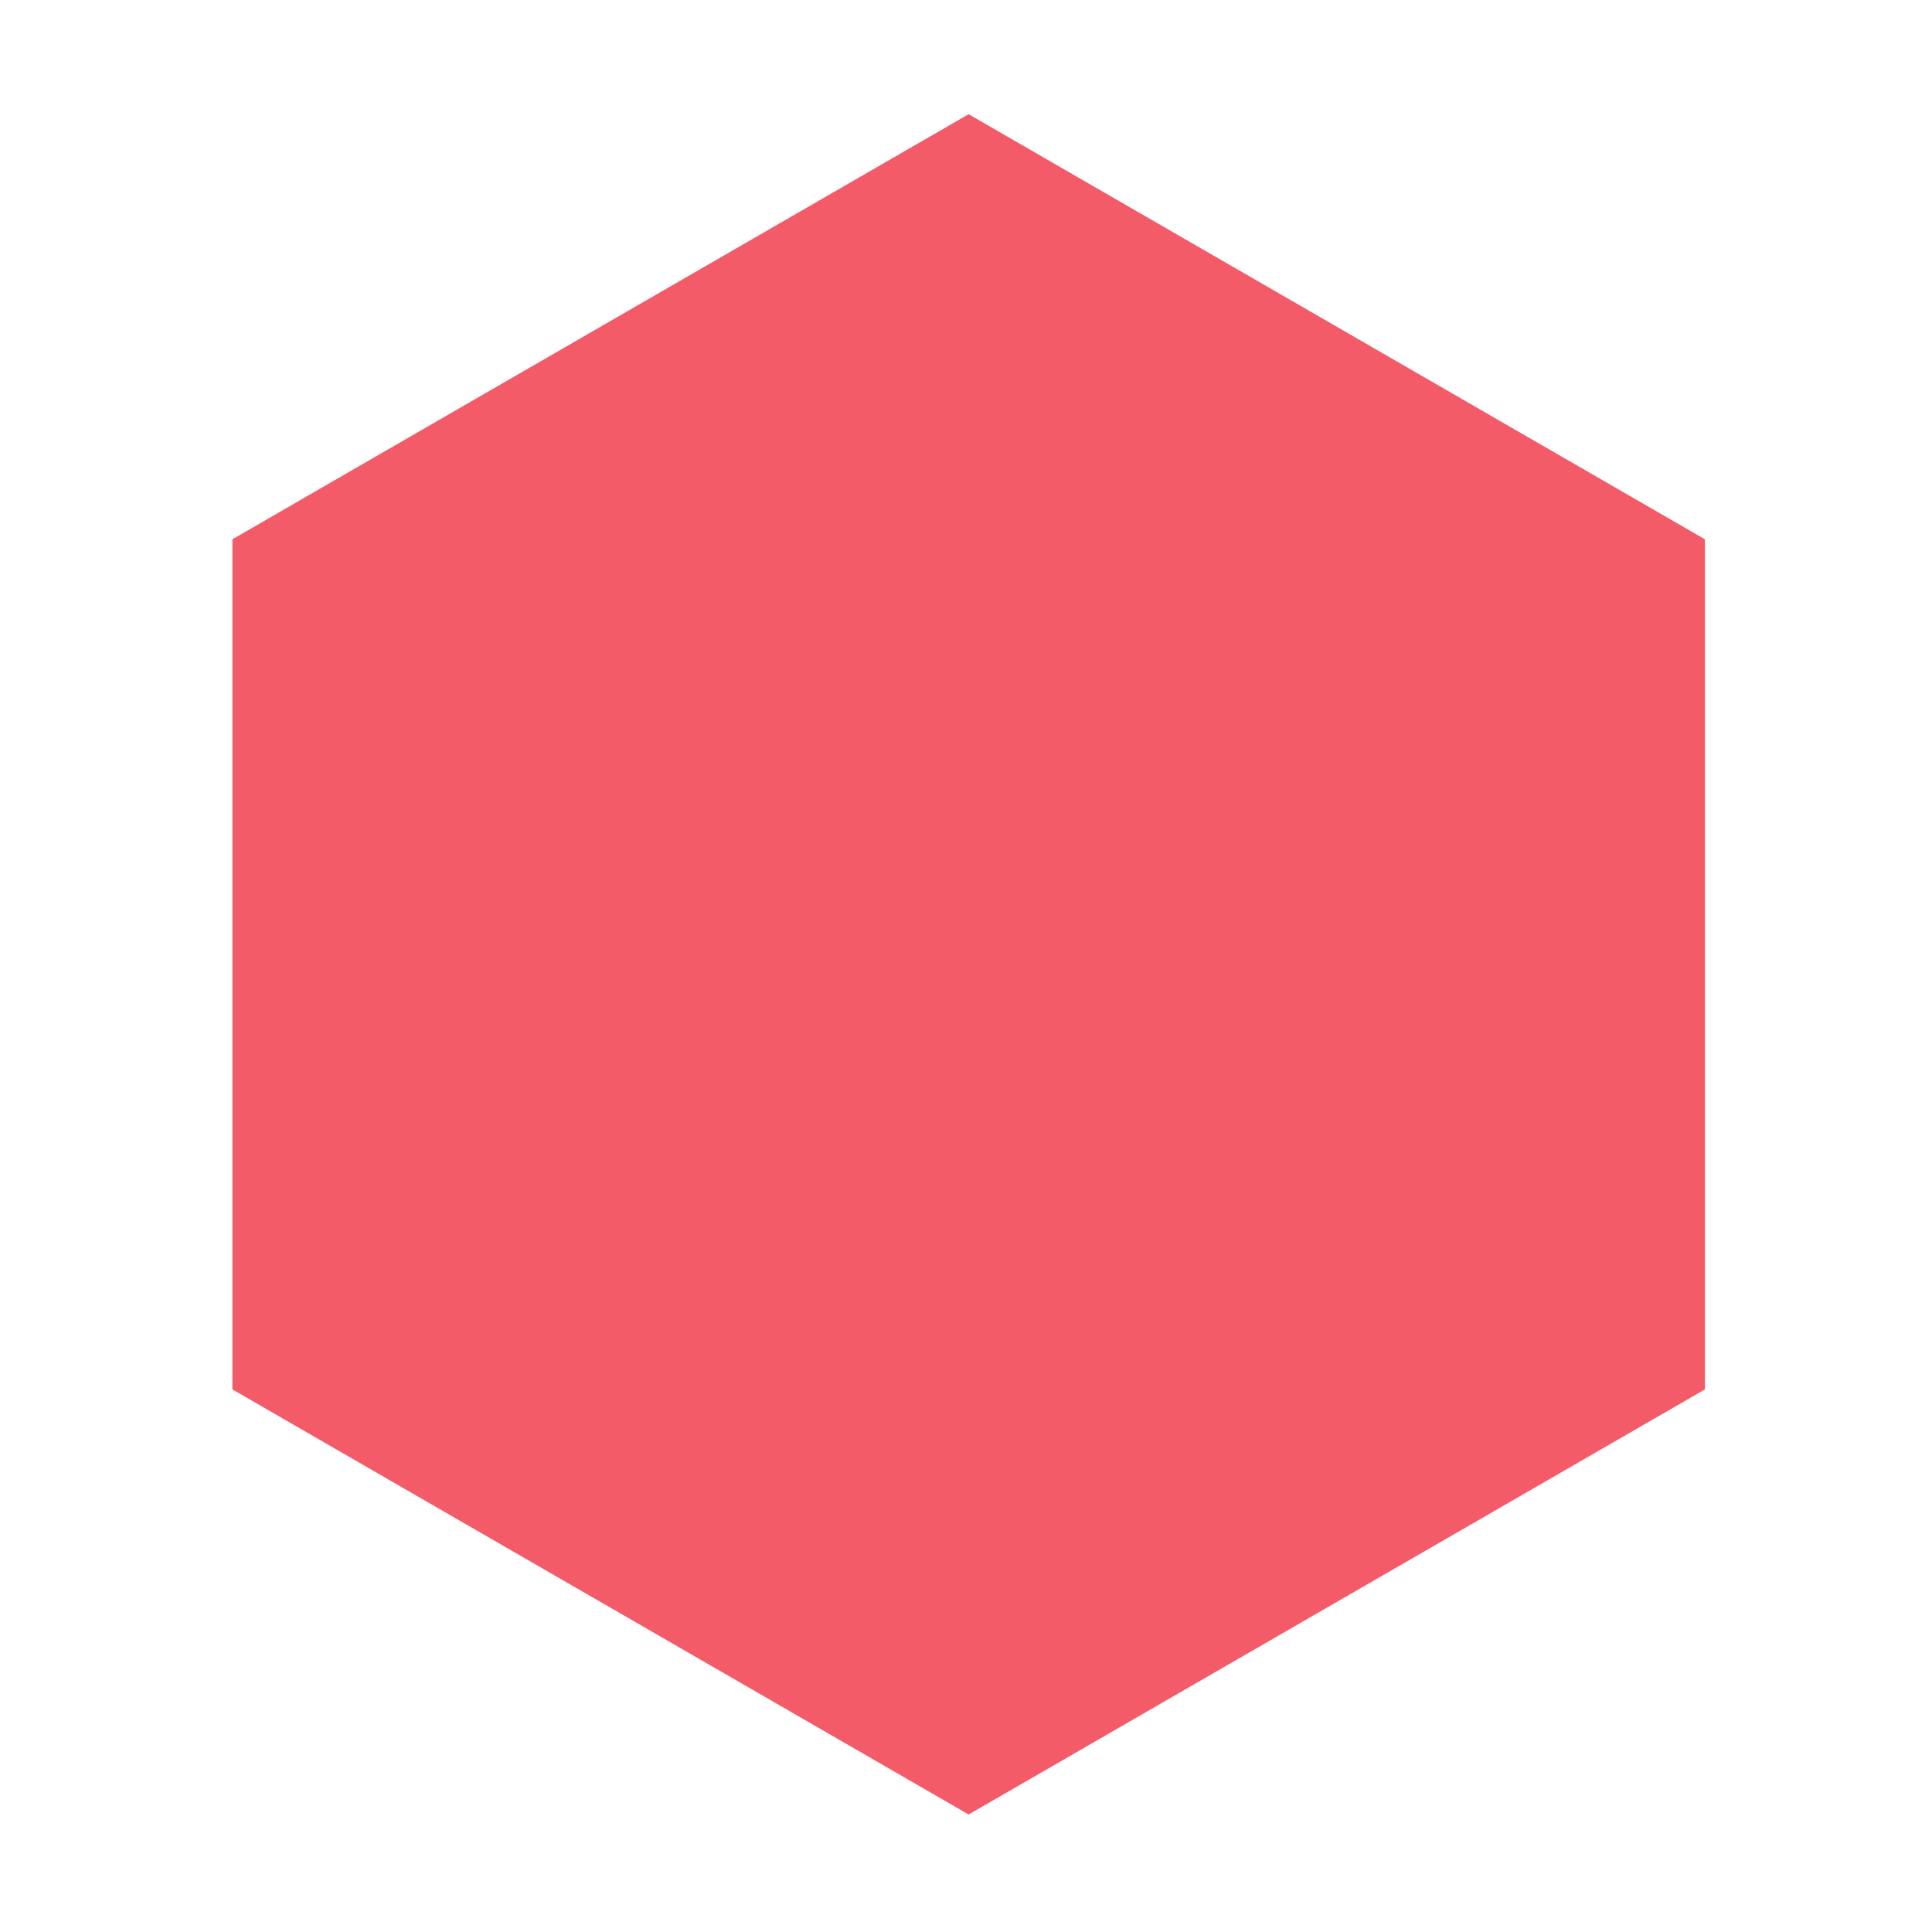 <svg fill="#F45B69" xmlns="http://www.w3.org/2000/svg" xmlns:xlink="http://www.w3.org/1999/xlink" version="1.1" x="0px" y="0px" viewBox="0 0 100 100" enable-background="new 0 0 100 100" xml:space="preserve"><g><polygon points="50.136,5.911 12.029,27.913 12.029,71.916 50.136,93.918 88.246,71.916 88.246,27.913  "></polygon></g></svg>